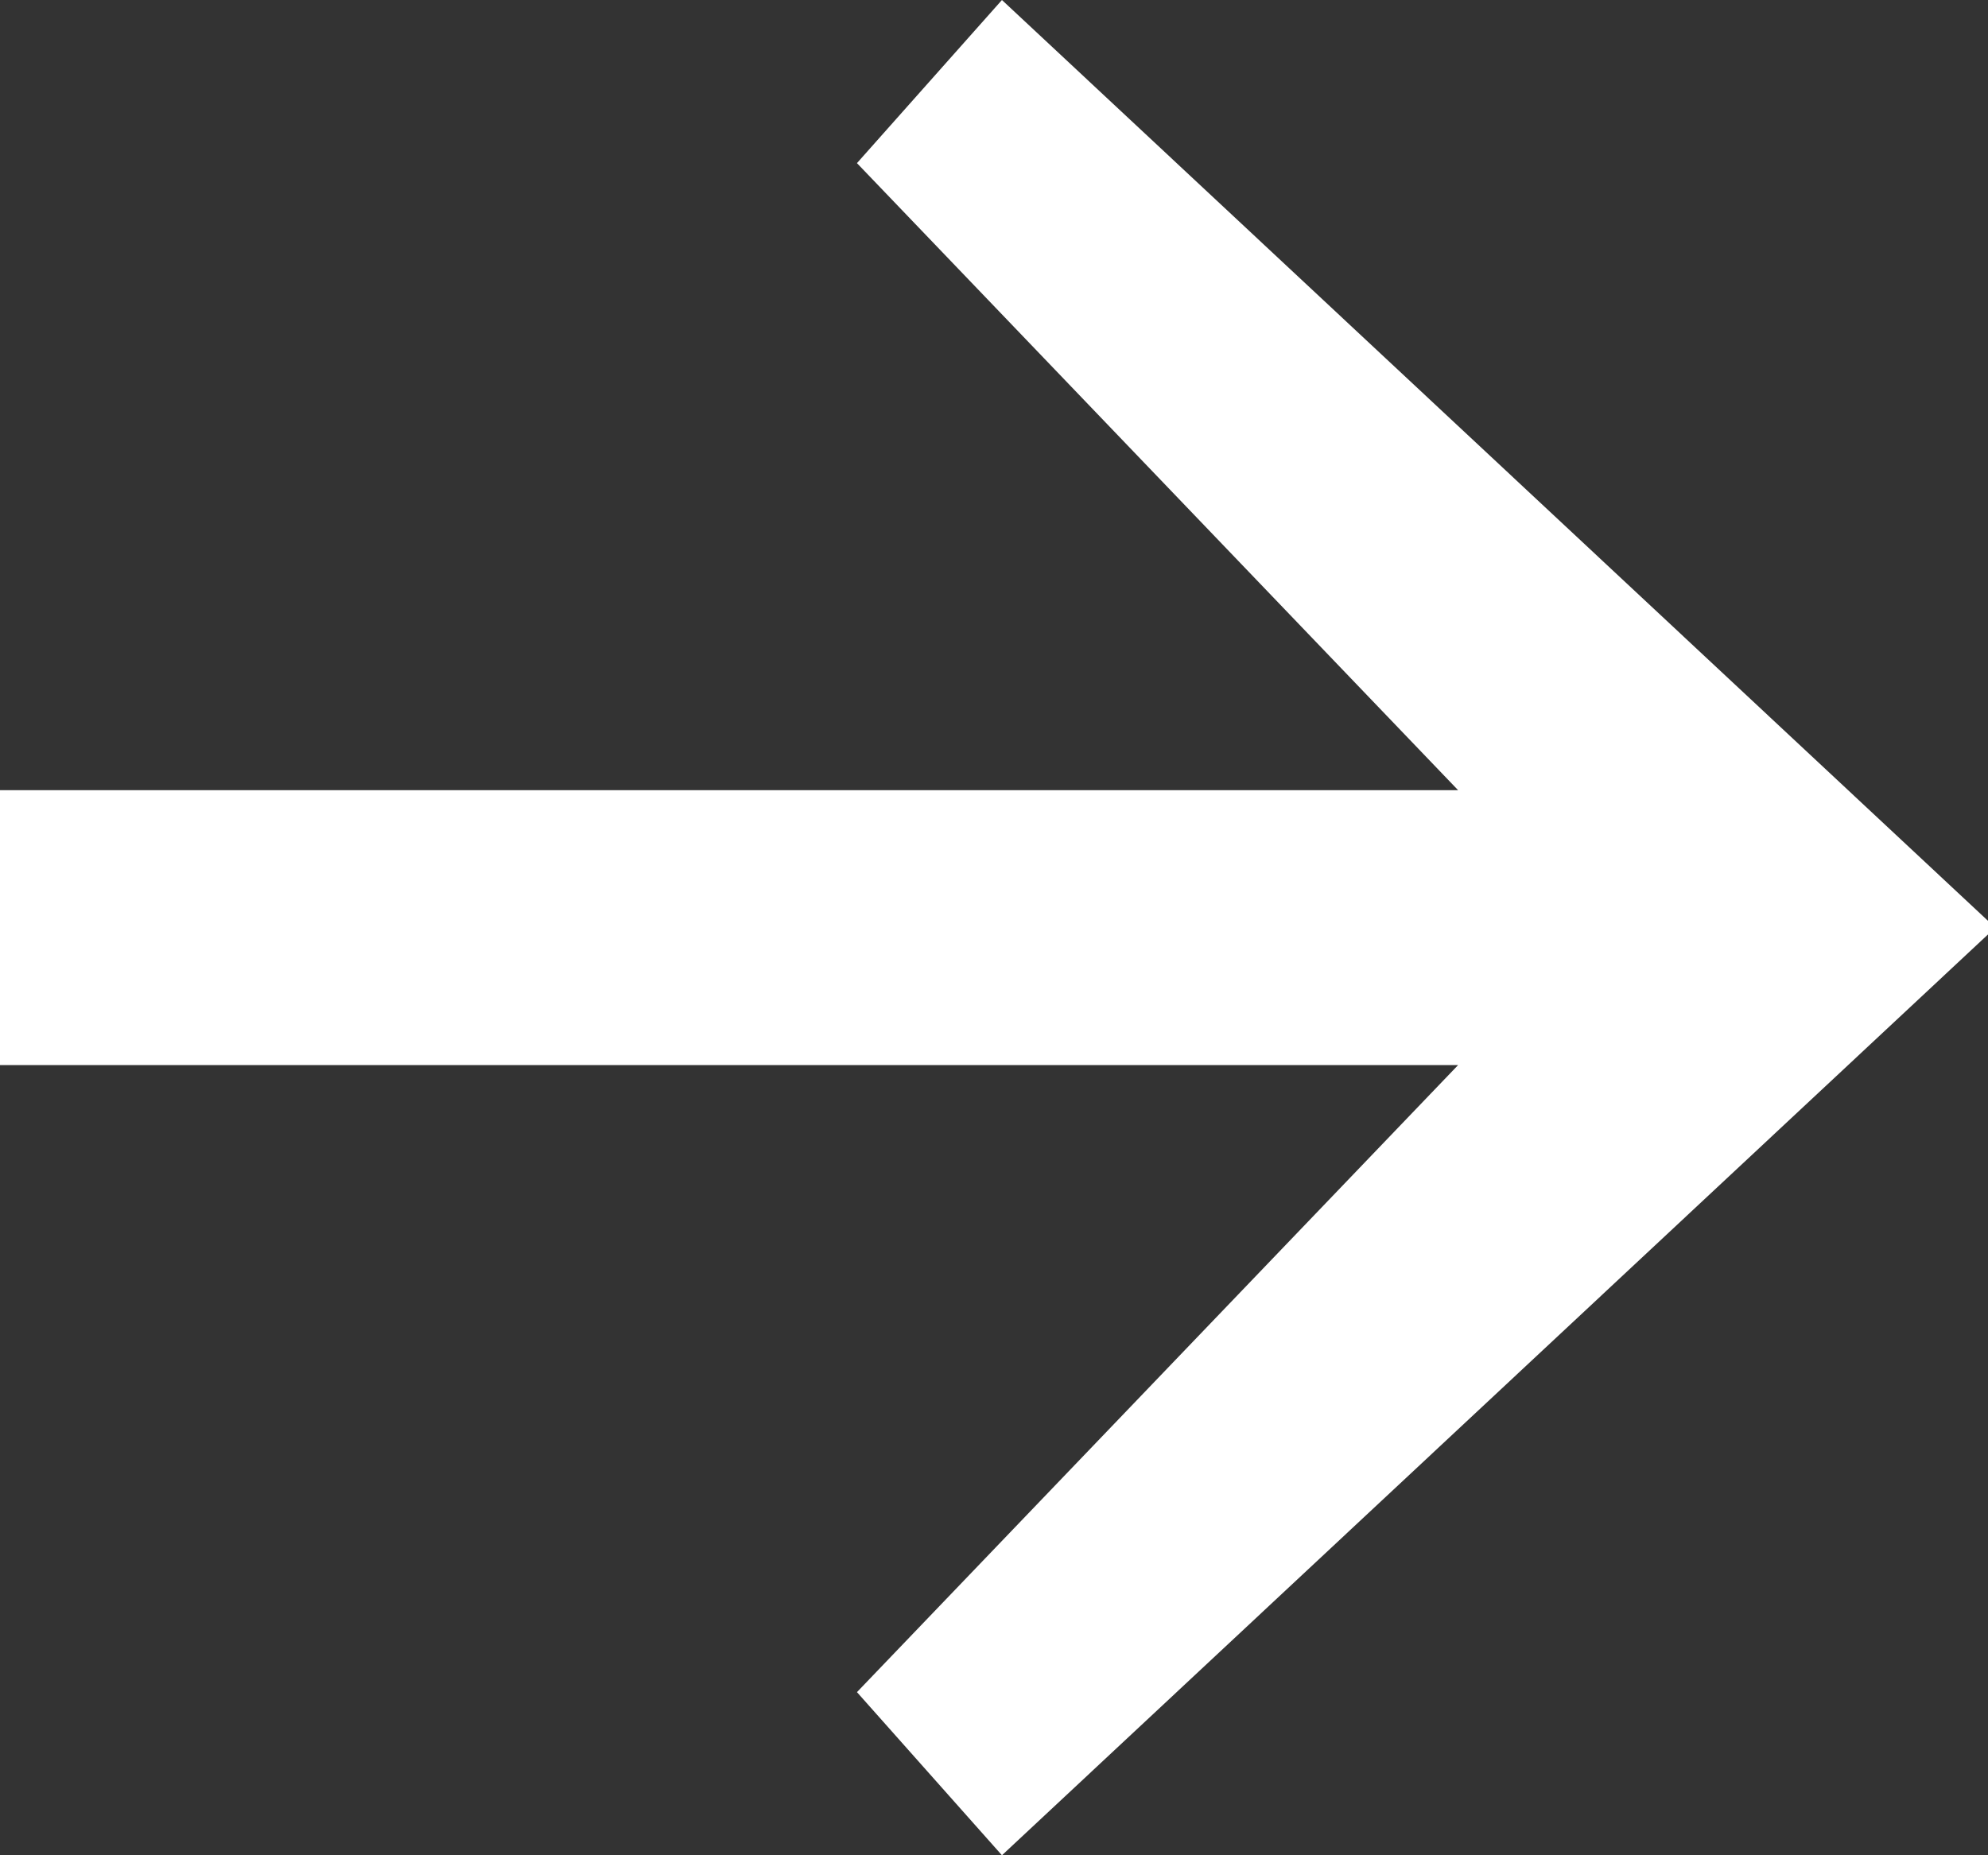 <svg width="15" height="14" viewBox="0 0 15 14" xmlns="http://www.w3.org/2000/svg" fill="#FFF"><rect x="0" y="0" width="15" height="14" fill="#333333" stroke="none"/><path d="m7.56 0 7.495 7-7.495 7-1.094-1.231 4.536-4.732H0V5.963h11.002L6.466 1.231z"/></svg>
